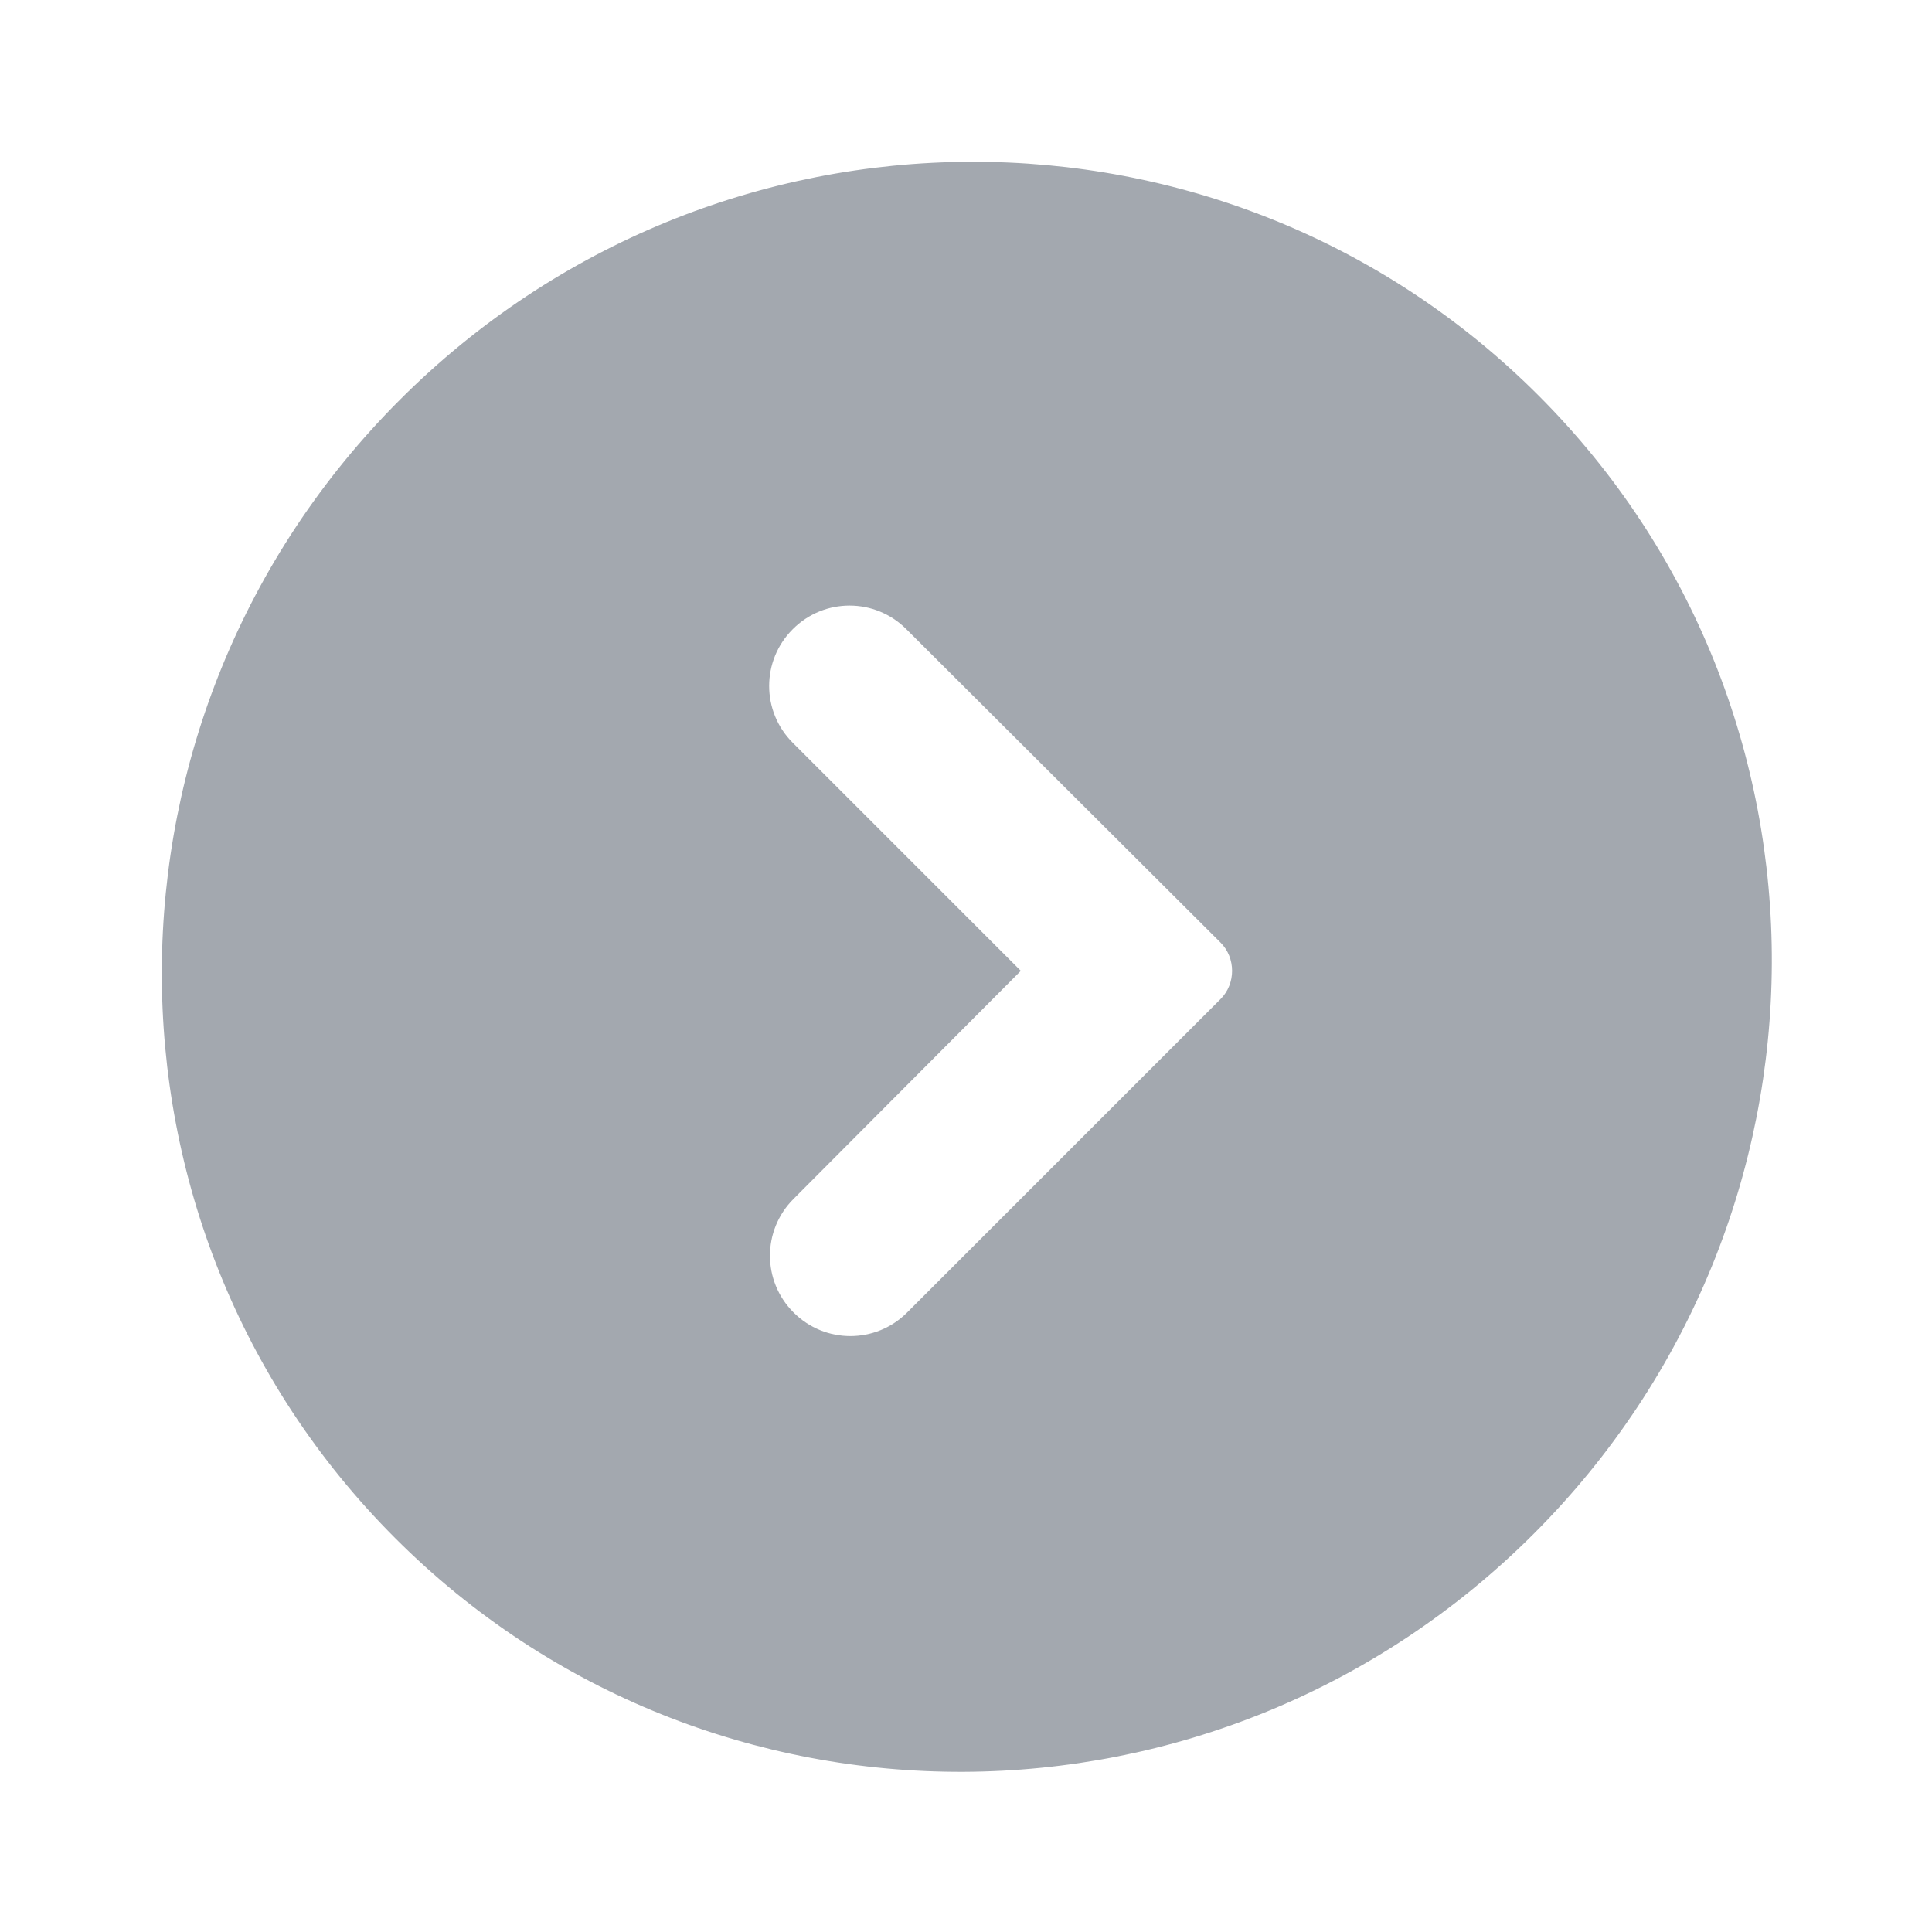 <svg viewBox="0 0 24 24" fill="none" xmlns="http://www.w3.org/2000/svg">
    <path fill-rule="evenodd" clip-rule="evenodd"
          d="M4.911 19.109C1.021 15.22 1.047 8.888 4.967 4.967C8.888 1.046 15.22 1.021 19.11 4.911C22.999 8.8 22.974 15.132 19.053 19.053C15.132 22.974 8.8 22.999 4.911 19.109ZM11.269 16.304L15.163 12.41C15.353 12.22 15.353 11.9 15.163 11.71L11.259 7.816C10.869 7.425 10.238 7.425 9.848 7.816C9.457 8.206 9.457 8.837 9.848 9.227L12.681 12.06L9.858 14.893C9.467 15.283 9.467 15.914 9.858 16.304C10.248 16.695 10.879 16.695 11.269 16.304Z"
          fill="#A3A8AF"/>
</svg>
